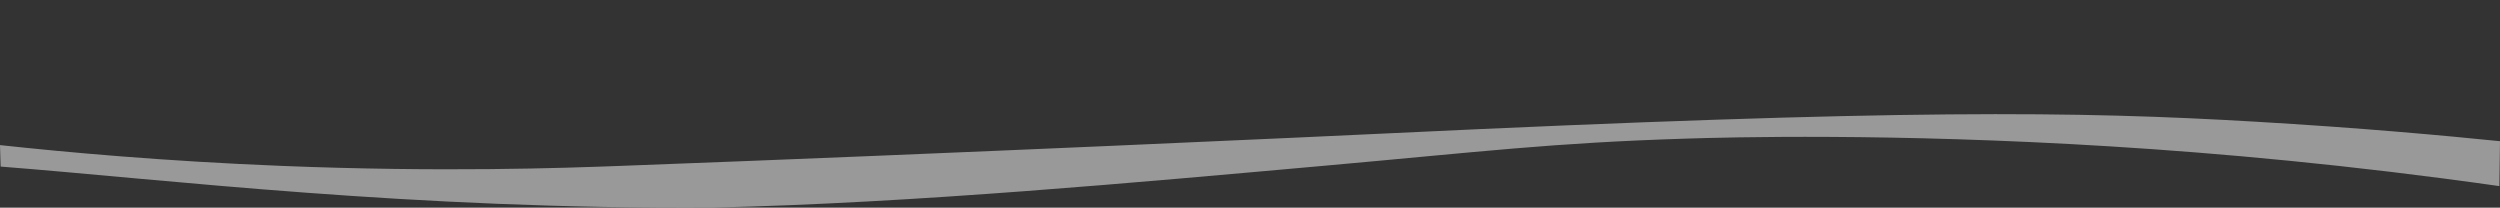 <svg xmlns="http://www.w3.org/2000/svg" viewBox="0 0 1921 159.57"><rect x="0" y="0" width="1921" height="159.57" fill="#333333" stroke="none"/><defs><style>.cls-1{fill:none;}.cls-2{opacity:0.5;}.cls-3{fill:#fff;}</style></defs><title>header_smallpart</title><g id="Layer_2" data-name="Layer 2"><g id="Layer_1-2" data-name="Layer 1"><path class="cls-1" d="M1921,108.5c-43.9-4.44-109-10.37-188-15-211.29-12.38-366.07-5.36-667,9-45.63,2.18-328.13,15.23-590,25-43.65,1.63-136.51,4.9-259,0-91.61-3.66-166.79-10.58-217-16L.5,0h1920Q1920.76,54.26,1921,108.5Z"/><g class="cls-2"><path class="cls-3" d="M1921,108.5c-42.94-4.36-108.3-10.36-188-15-136.54-8-270.19-9.93-667,9-45.63,2.18-328.13,15.23-590,25-43.65,1.63-136.51,4.9-259,0-91.61-3.66-166.79-10.58-217-16L.5,128c128,10,315,33,547.5,31.5,154-3.37,331-19.79,468-32,123.48-11,176.15-17.76,280-21,30.78-1,157.47-4.47,326,6,82.8,5.14,183.75,14.16,298.5,30.5Q1920.76,125.75,1921,108.5Z"/></g></g></g></svg>